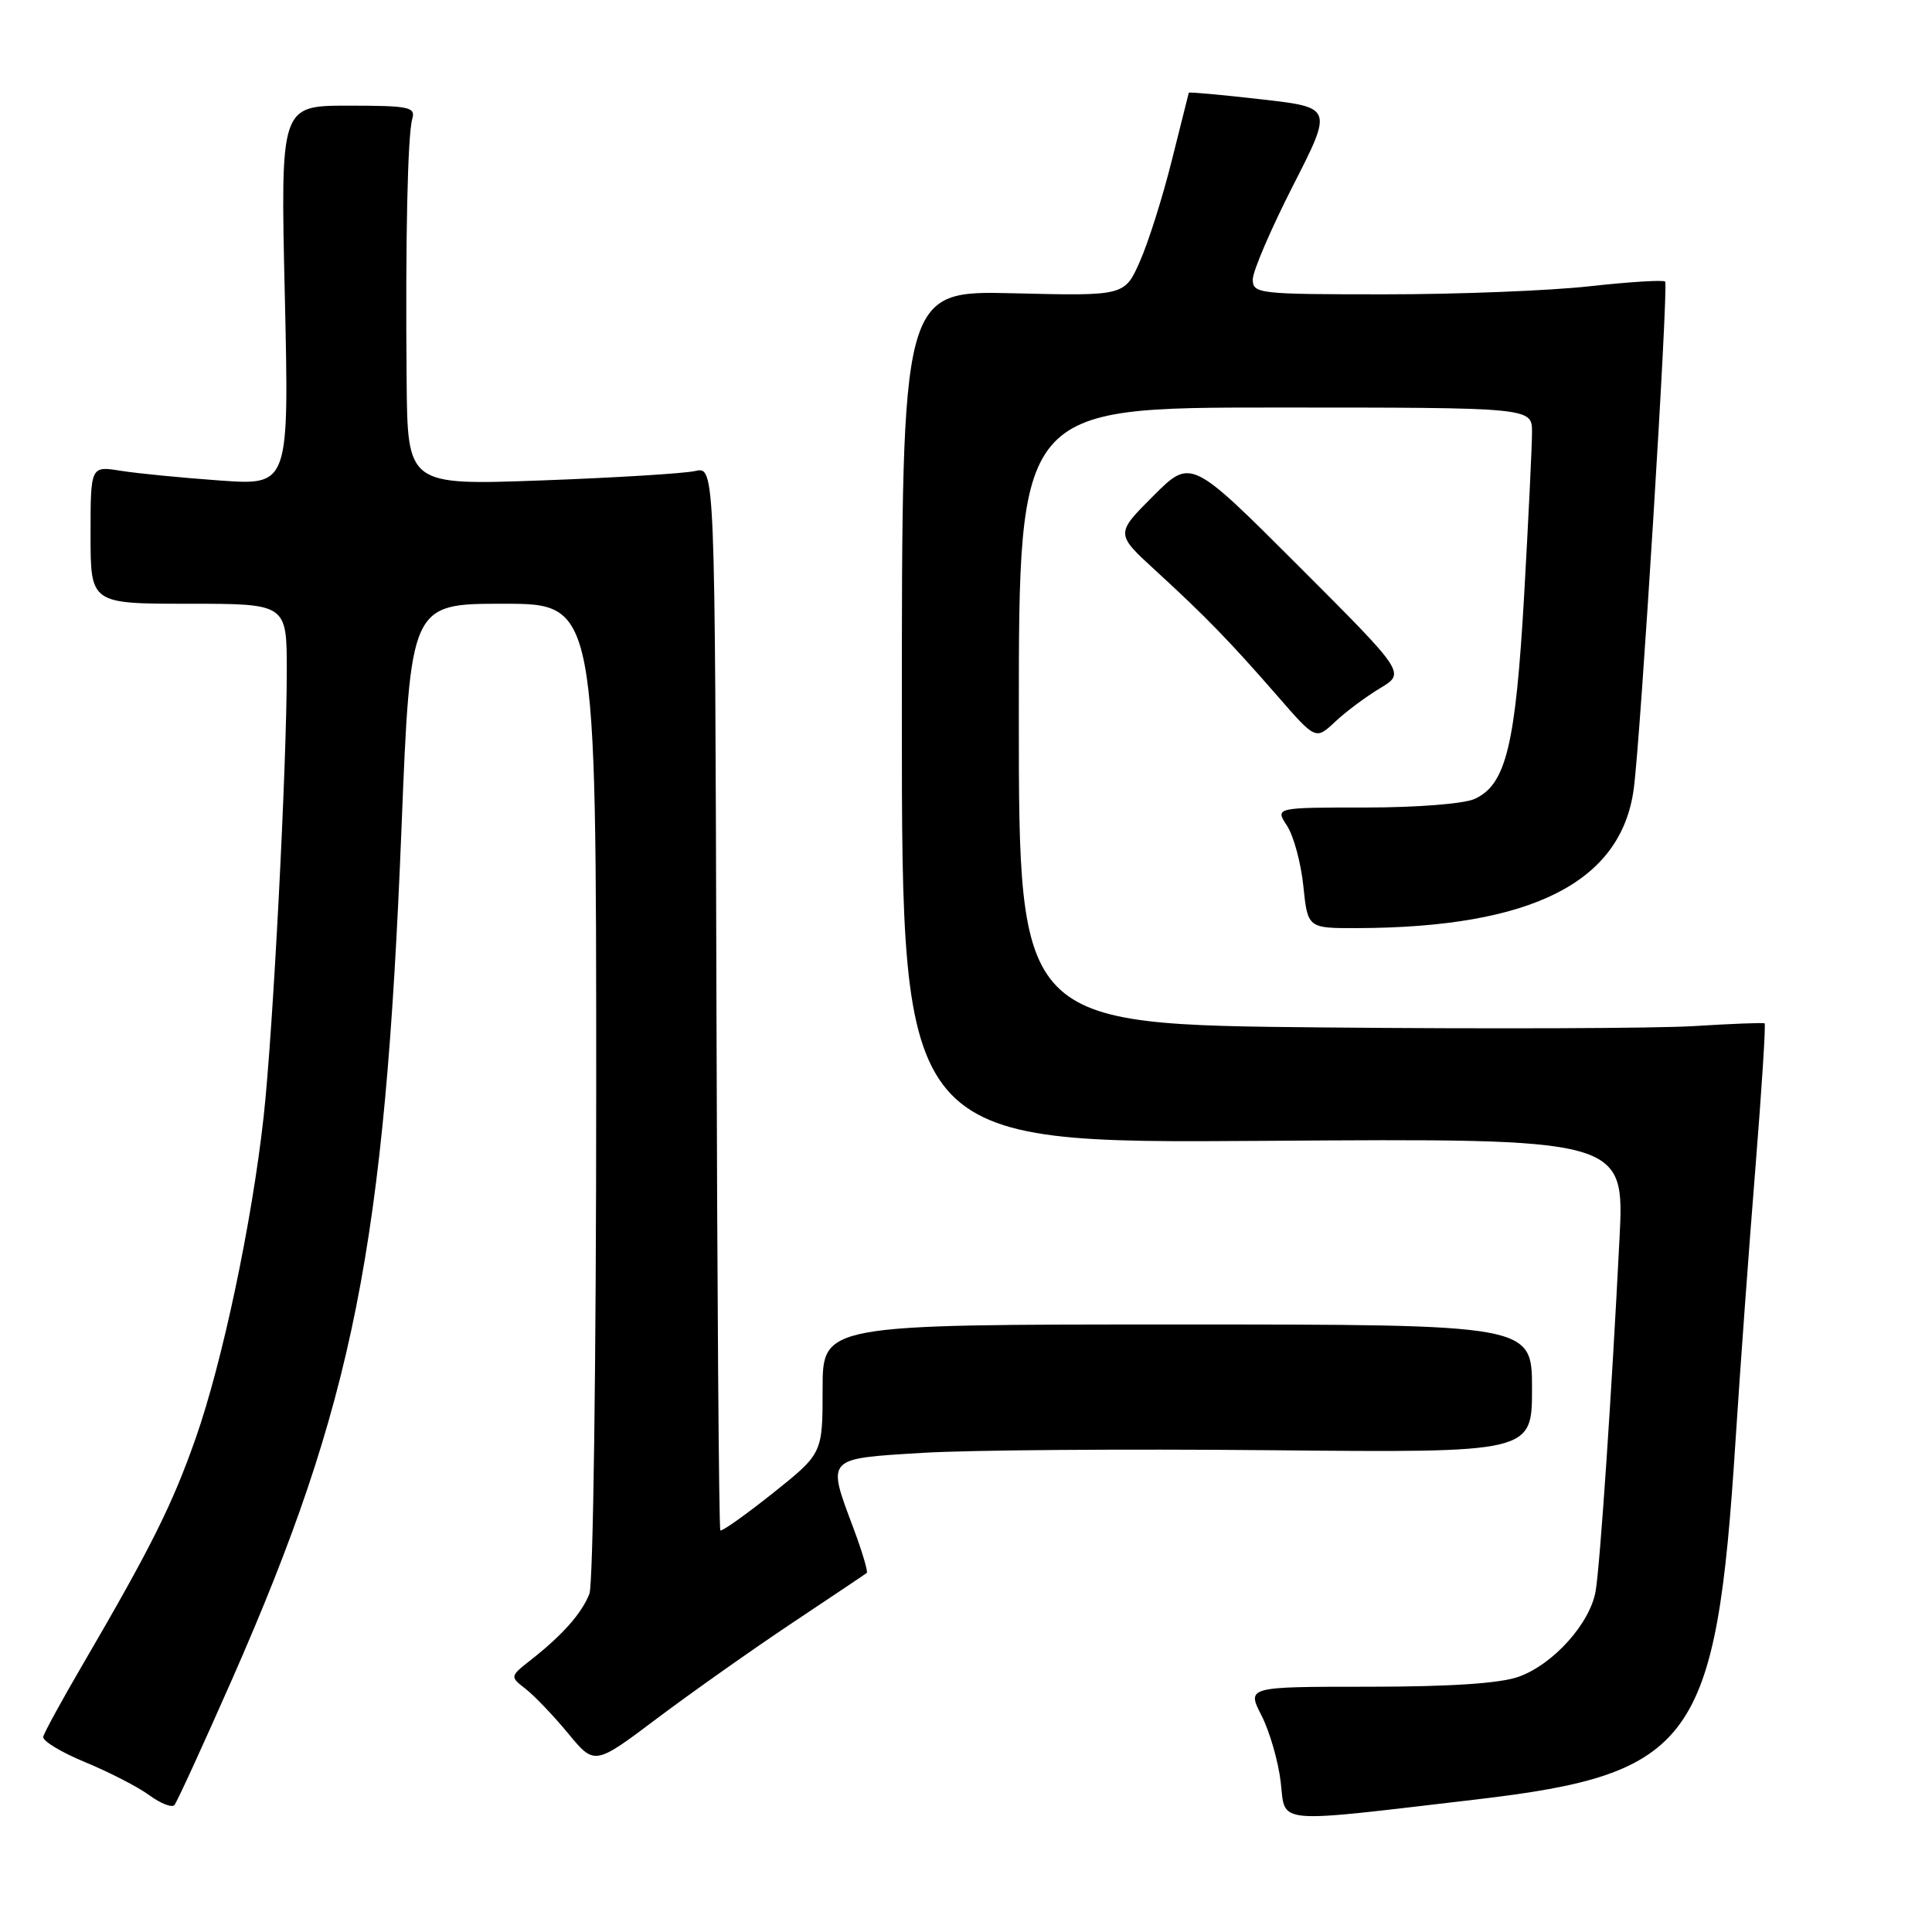 <?xml version="1.0" encoding="UTF-8" standalone="no"?>
<!DOCTYPE svg PUBLIC "-//W3C//DTD SVG 1.1//EN" "http://www.w3.org/Graphics/SVG/1.1/DTD/svg11.dtd" >
<svg xmlns="http://www.w3.org/2000/svg" xmlns:xlink="http://www.w3.org/1999/xlink" version="1.1" viewBox="0 0 256 256">
 <g >
 <path fill="currentColor"
d=" M 195.60 238.44 C 224.37 235.06 227.41 230.86 229.96 191.00 C 230.58 181.38 231.77 165.02 232.61 154.65 C 233.44 144.28 233.99 135.71 233.82 135.60 C 233.64 135.49 229.45 135.65 224.50 135.96 C 219.55 136.27 197.39 136.35 175.25 136.14 C 135.00 135.76 135.00 135.76 135.00 94.88 C 135.00 54.00 135.00 54.00 169.00 54.00 C 203.00 54.00 203.00 54.00 203.00 57.25 C 203.00 59.04 202.53 68.75 201.96 78.84 C 200.82 98.77 199.56 103.97 195.40 105.86 C 193.98 106.51 187.74 107.00 180.93 107.00 C 168.95 107.00 168.95 107.00 170.54 109.42 C 171.41 110.75 172.39 114.35 172.70 117.42 C 173.28 123.00 173.28 123.00 179.89 122.98 C 202.95 122.90 214.82 116.92 216.48 104.53 C 217.40 97.66 221.11 37.78 220.64 37.31 C 220.40 37.07 215.90 37.35 210.64 37.93 C 205.38 38.52 193.19 39.00 183.54 39.00 C 166.74 39.00 166.00 38.92 166.00 37.02 C 166.00 35.94 168.39 30.37 171.31 24.64 C 176.62 14.24 176.62 14.24 167.11 13.16 C 161.87 12.56 157.56 12.17 157.52 12.29 C 157.49 12.40 156.47 16.44 155.27 21.26 C 154.07 26.08 152.17 32.09 151.05 34.62 C 149.02 39.22 149.02 39.22 134.26 38.86 C 119.50 38.50 119.50 38.50 119.50 95.00 C 119.50 151.50 119.50 151.50 167.38 151.17 C 215.27 150.83 215.27 150.83 214.59 164.17 C 213.55 184.76 212.03 207.15 211.44 210.77 C 210.73 215.08 205.82 220.55 201.20 222.19 C 198.73 223.06 192.12 223.50 181.36 223.50 C 165.21 223.50 165.21 223.50 167.16 227.32 C 168.23 229.42 169.38 233.38 169.70 236.13 C 170.37 241.79 168.45 241.62 195.60 238.44 Z  M 30.76 222.50 C 46.86 185.90 50.99 165.15 53.20 109.75 C 54.39 80.00 54.39 80.00 66.69 80.00 C 79.00 80.00 79.00 80.00 79.00 144.43 C 79.00 180.45 78.60 209.89 78.10 211.18 C 77.08 213.78 74.58 216.61 70.38 219.92 C 67.54 222.15 67.54 222.15 69.69 223.82 C 70.87 224.75 73.40 227.40 75.31 229.72 C 78.79 233.93 78.79 233.93 87.14 227.64 C 91.74 224.19 99.78 218.51 105.00 215.03 C 110.22 211.55 114.66 208.58 114.85 208.42 C 115.04 208.27 114.25 205.62 113.10 202.53 C 109.55 193.06 109.34 193.30 122.25 192.51 C 128.44 192.13 149.14 191.98 168.25 192.16 C 203.00 192.50 203.00 192.50 203.00 184.00 C 203.00 175.50 203.00 175.50 156.00 175.50 C 109.00 175.50 109.00 175.50 109.00 184.05 C 109.00 192.59 109.00 192.59 102.40 197.86 C 98.76 200.75 95.64 202.97 95.45 202.78 C 95.26 202.59 95.03 170.80 94.93 132.13 C 94.74 61.82 94.74 61.82 92.12 62.41 C 90.68 62.74 81.51 63.30 71.75 63.66 C 54.00 64.30 54.00 64.30 53.88 50.40 C 53.71 31.74 54.01 17.88 54.63 15.75 C 55.08 14.18 54.23 14.00 46.15 14.00 C 37.16 14.00 37.16 14.00 37.74 39.16 C 38.31 64.32 38.31 64.32 29.15 63.67 C 24.10 63.31 18.18 62.73 15.99 62.38 C 12.00 61.74 12.00 61.74 12.00 70.87 C 12.00 80.00 12.00 80.00 25.00 80.00 C 38.00 80.00 38.00 80.00 38.00 88.85 C 38.00 101.53 36.17 136.83 34.93 148.00 C 33.37 162.05 29.47 180.51 25.92 190.60 C 22.80 199.47 20.01 205.05 10.81 220.82 C 8.14 225.40 5.85 229.58 5.73 230.13 C 5.60 230.67 8.11 232.19 11.29 233.50 C 14.48 234.82 18.31 236.79 19.79 237.88 C 21.28 238.97 22.77 239.56 23.11 239.18 C 23.44 238.81 26.88 231.30 30.76 222.50 Z  M 182.87 91.19 C 186.24 89.17 186.24 89.17 172.02 74.95 C 157.80 60.73 157.80 60.73 152.80 65.73 C 147.80 70.73 147.80 70.73 153.13 75.61 C 159.77 81.70 162.93 84.95 169.31 92.27 C 174.34 98.05 174.34 98.05 176.92 95.63 C 178.34 94.29 181.02 92.30 182.87 91.19 Z "/>
</g>
</svg>